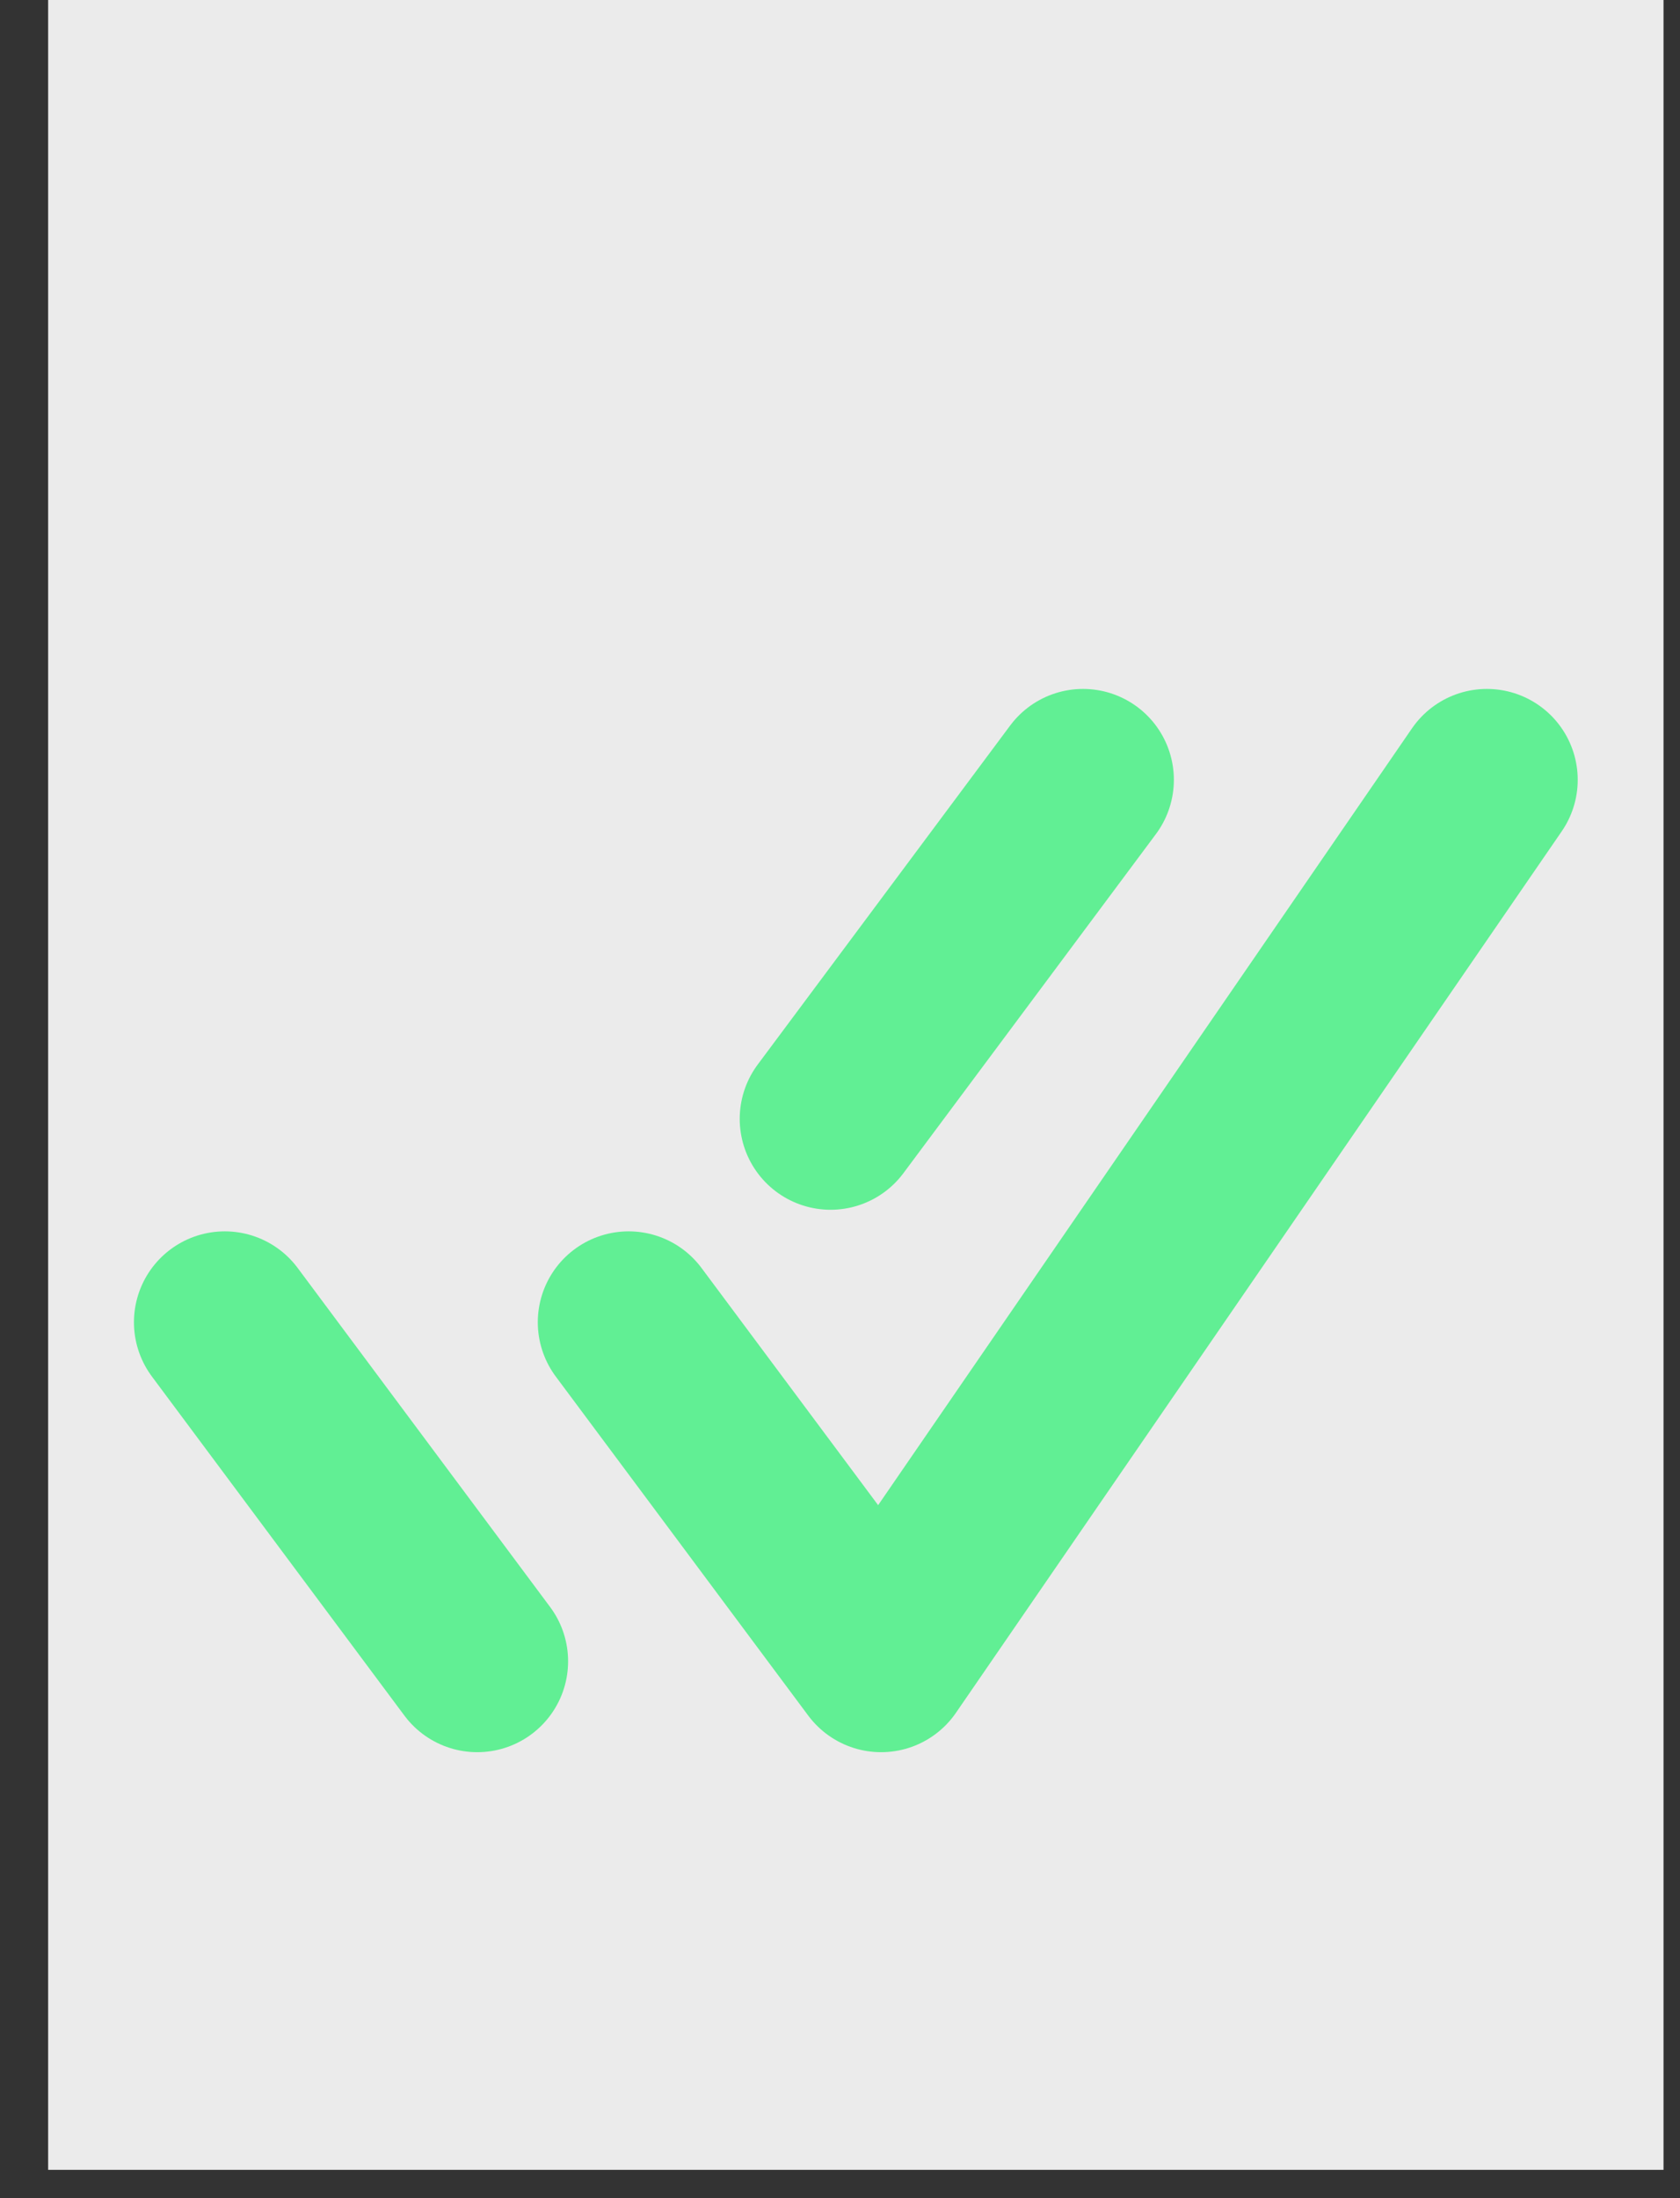 <svg width="26" height="34" viewBox="0 0 26 34" fill="none" xmlns="http://www.w3.org/2000/svg">
<rect x="0" y="0" width="26" height="34" fill="#333333" stroke="none"/>
<rect width="25" height="33.562" transform="translate(0.745)" fill="white" fill-opacity="0.9"/>
<path d="M9.729 20.452L13.636 25.696L23.011 12.062M3.479 20.452L7.386 25.696L3.479 20.452ZM12.854 17.306L16.761 12.062L12.854 17.306Z" stroke="#61EF94" stroke-width="2.812" stroke-linecap="round" stroke-linejoin="round"/>
</svg>
